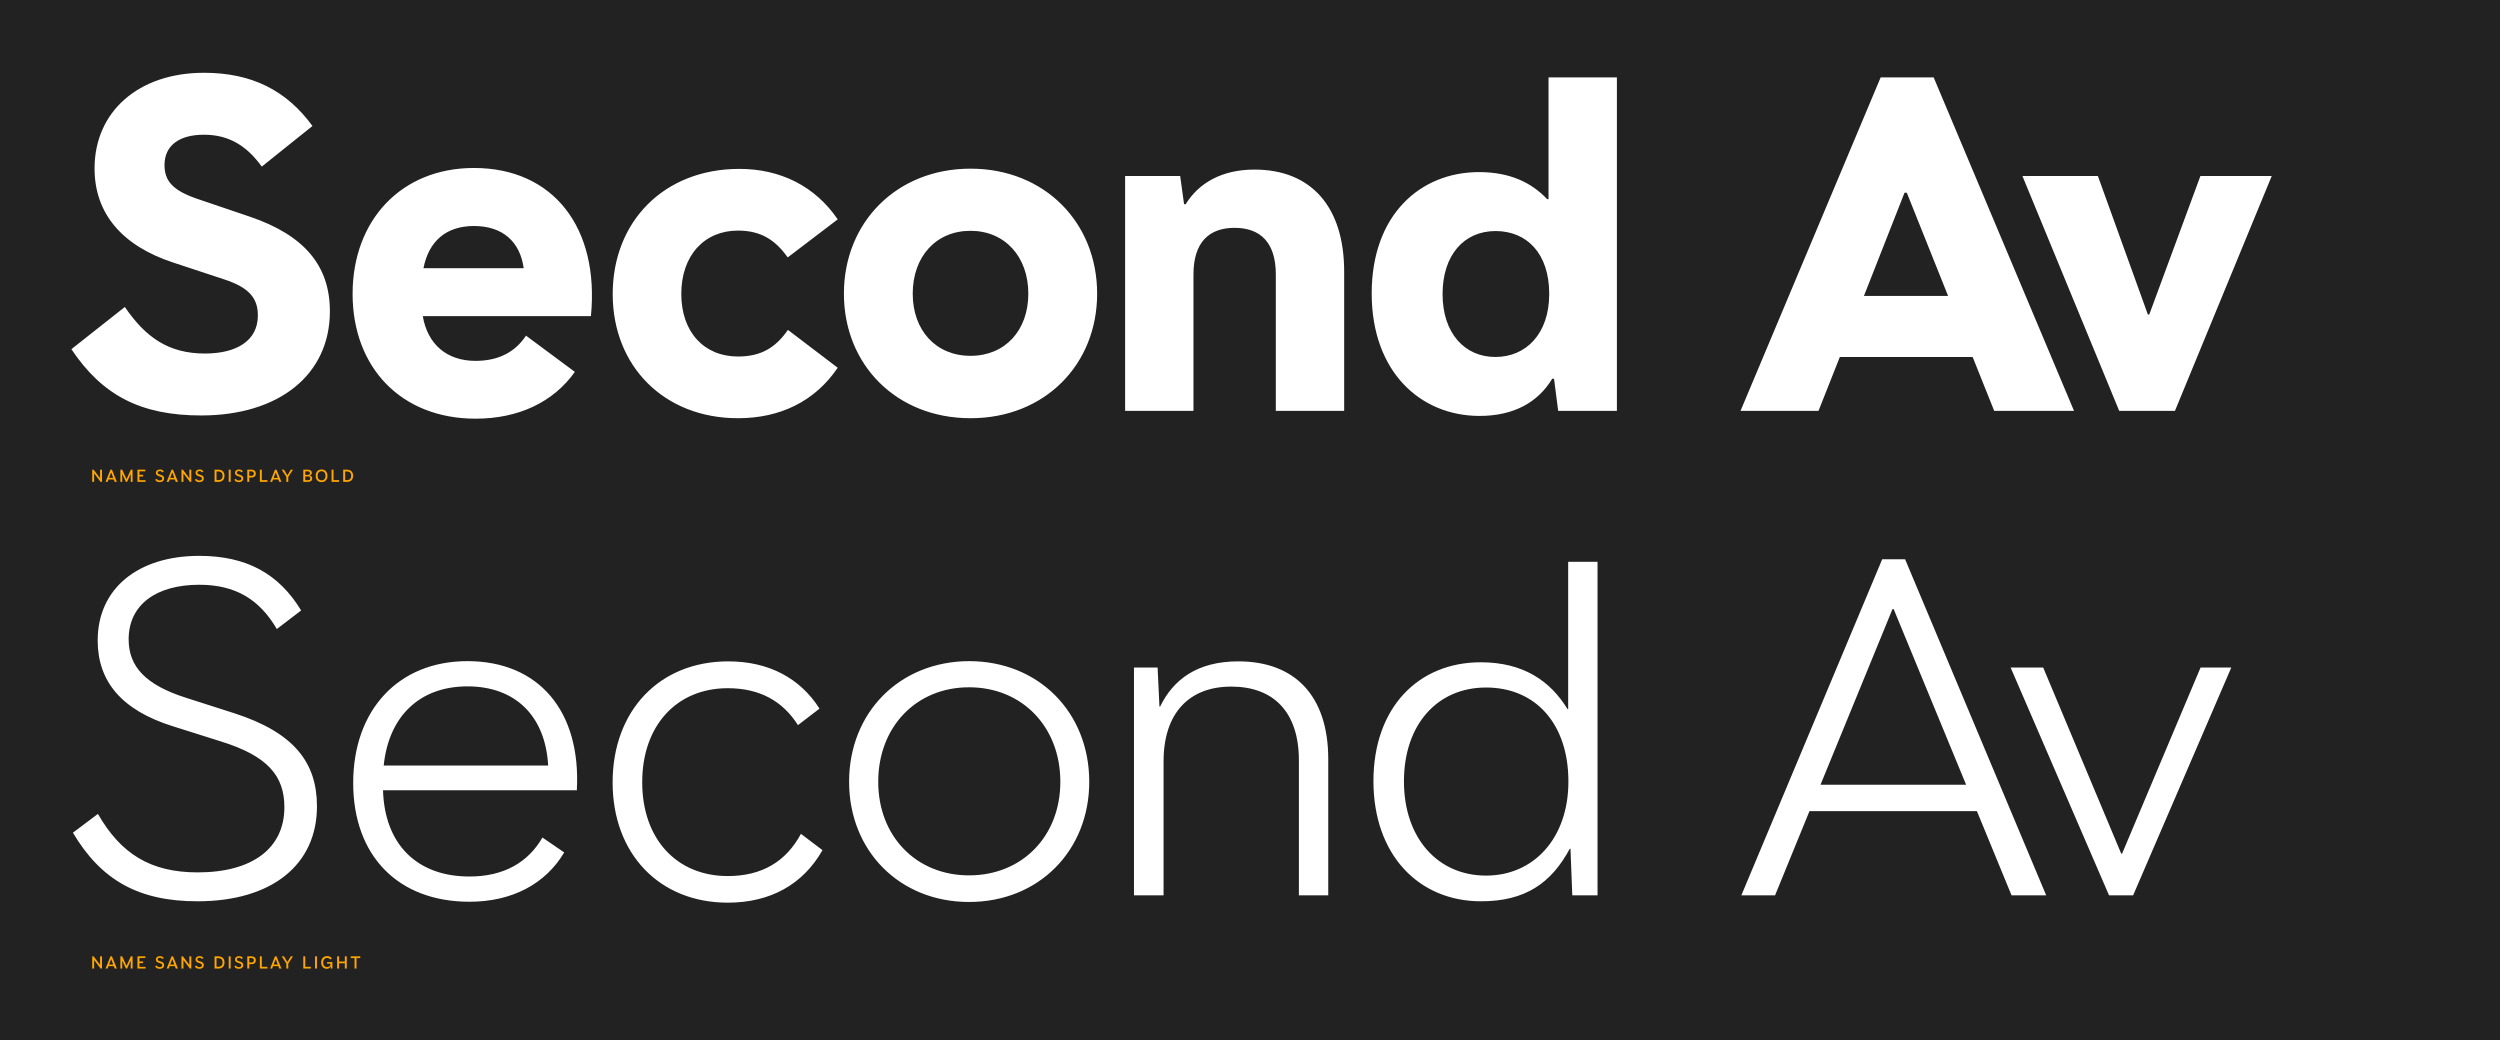 <svg xmlns="http://www.w3.org/2000/svg" width="1891" height="787" viewBox="0 0 1891 787">
  <g fill="none" fill-rule="evenodd">
    <rect width="1891" height="787" fill="#222"/>
    <g fill-rule="nonzero" transform="translate(53.998 55.053)">
      <path fill="#FFF" d="M98.199 259.203C157.187 259.203 195.53 228.321 195.53 180.436 195.53 146.431 176.793 123.009 134.806 108.782L95.423 95.423C76.512 89.003 70.439 81.717 70.439 69.745 70.439 55.172 81.37 46.844 100.281 46.844 118.671 46.844 132.378 54.825 144.002 70.96L182.344 40.251C162.739 13.359 136.541-3.12638804e-13 100.281-3.12638804e-13 50.661-3.12638804e-13 17.523 29.494 17.523 72.348 17.523 106.874 38.863 130.99 76.859 143.481L115.722 156.32C134.112 162.392 141.052 170.2 141.052 183.559 141.052 202.47 125.264 212.359 100.975 212.359 73.562 212.359 56.213 200.214 40.425 177.14L-4.54747351e-13 209.063C23.422 244.109 52.569 259.203 98.199 259.203zM305.7 261.632C338.491 261.632 364.689 248.967 380.824 226.239L343.869 198.827C335.888 210.971 323.397 217.911 305.7 217.911 284.013 217.911 269.439 205.419 265.796 184.079L392.969 184.079C399.562 117.11 364.515 72.001 304.486 72.001 249.487 72.001 212.706 111.558 212.706 167.25 212.706 222.942 249.487 261.632 305.7 261.632zM342.134 147.819L266.317 147.819C270.307 127.346 283.493 115.895 304.486 115.895 326.173 115.895 339.358 127.693 342.134 147.819zM504.18 261.285C536.276 261.285 562.474 248.446 579.65 223.116L542.002 194.489C532.46 208.195 521.356 214.615 504.18 214.615 478.676 214.615 461.326 196.224 461.326 167.25 461.326 138.103 478.849 119.365 504.18 119.365 521.182 119.365 532.286 126.132 541.828 139.664L579.65 110.864C562.474 85.707 536.276 72.695 505.221 72.695 448.487 72.695 409.451 112.252 409.451 167.424 409.451 221.902 448.314 261.285 504.18 261.285zM680.105 261.285C736.144 261.285 775.875 220.861 775.875 167.077 775.875 113.119 735.97 72.521 680.105 72.521 624.239 72.521 584.335 113.119 584.335 167.077 584.335 220.861 624.065 261.285 680.105 261.285zM680.105 214.094C653.907 214.094 636.384 194.836 636.384 167.077 636.384 139.144 653.907 119.539 680.105 119.539 706.129 119.539 723.826 139.144 723.826 167.077 723.826 194.836 706.303 214.094 680.105 214.094zM848.743 255.733L848.743 152.503C848.743 128.04 860.714 117.283 879.799 117.283 899.057 117.283 911.028 128.04 911.028 152.503L911.028 255.733 962.73 255.733 962.73 150.421C962.73 101.322 937.746 73.215 894.893 73.215 869.909 73.215 852.56 83.625 842.844 99.413L841.63 99.413 838.68 78.073 797.041 78.073 797.041 255.733 848.743 255.733zM1065.093 259.55C1091.464 259.55 1109.508 248.967 1120.091 231.444L1121.479 231.444 1124.602 255.733 1169.017 255.733 1169.017 3.47 1117.315 3.47 1117.315 95.596 1116.274 95.596C1104.303 82.931 1087.994 75.124 1064.746 75.124 1020.157 75.124 983.549 107.568 983.549 166.903 983.549 226.239 1020.504 259.55 1065.093 259.55zM1077.064 214.962C1053.989 214.962 1037.16 197.092 1037.16 167.424 1037.16 137.756 1053.468 119.712 1077.237 119.712 1100.833 119.712 1117.835 136.541 1117.835 167.25 1117.835 197.439 1100.312 214.962 1077.064 214.962zM1321.52 255.733L1337.655 214.962 1438.109 214.962 1454.418 255.733 1514.794 255.733 1408.615 3.47 1368.537 3.47 1262.531 255.733 1321.52 255.733zM1419.545 168.812L1355.872 168.812 1386.581 90.738 1388.316 90.738 1419.545 168.812zM1591.133 255.733L1664.348 78.073 1610.391 78.073 1571.701 182.865 1570.66 182.865 1532.838 78.073 1475.758 78.073 1548.973 255.733 1591.133 255.733zM95.357 626.681C151.57 626.681 185.749 599.095 185.749 554.853 185.749 521.716 168.399 498.988 123.117 484.414L86.856 472.79C56.147 463.074 43.308 449.194 43.308 428.548 43.308 402.35 64.128 387.256 96.745 387.256 123.984 387.256 142.201 398.186 155.387 420.741L173.777 406.688C156.948 378.928 132.485 365.396 96.745 365.396 50.248 365.396 19.886 390.206 19.886 429.416 19.886 460.298 37.93 482.158 76.793 494.303L113.054 505.754C148.274 516.684 161.112 531.605 161.112 555.547 161.112 586.256 137.343 604.82 95.531 604.82 59.791 604.82 37.41 590.767 20.06 560.579L1.149 574.805C22.489 610.719 50.769 626.681 95.357 626.681zM301.124 627.028C333.22 627.028 358.551 613.669 372.778 589.726L356.295 578.449C345.539 597.186 327.148 607.943 301.124 607.943 261.393 607.943 236.93 583.654 235.716 542.709L382.32 542.709C385.616 483.026 353.693 445.03 299.562 445.03 247.34 445.03 213.161 481.985 213.161 537.157 213.161 591.982 246.819 627.028 301.124 627.028zM360.633 523.971L236.236 523.971C240.053 486.669 263.475 464.115 299.562 464.115 335.823 464.115 358.551 486.496 360.633 523.971zM496.48 627.722C528.577 627.722 553.387 614.016 568.134 587.991L551.825 575.673C540.548 596.666 522.331 607.596 496.48 607.596 457.791 607.596 431.766 579.49 431.766 536.636 431.766 493.783 457.791 465.503 496.48 465.503 520.423 465.503 537.946 475.045 549.57 493.436L565.879 480.944C550.958 457.522 527.016 445.204 496.827 445.204 444.778 445.204 409.385 482.505 409.385 536.81 409.385 590.594 444.605 627.722 496.48 627.722zM678.998 627.201C731.741 627.201 769.91 588.338 769.91 536.289 769.91 483.893 731.741 445.03 678.998 445.03 626.429 445.204 588.26 483.893 588.26 536.289 588.26 588.512 626.429 627.201 678.998 627.201zM678.998 607.076C638.921 607.076 610.294 577.408 610.294 536.289 610.294 494.824 638.921 464.809 678.998 464.809 719.249 464.809 748.05 494.824 748.05 536.289 748.05 577.408 719.249 607.076 678.998 607.076zM826.123 622.17L826.123 520.848C826.123 484.414 845.381 464.288 877.304 464.288 909.054 464.288 928.485 483.199 928.485 520.154L928.485 622.17 950.693 622.17 950.693 519.113C950.693 471.402 925.536 445.204 882.683 445.204 851.8 445.204 833.583 458.737 823.52 479.383L823 479.383 821.612 449.888 803.742 449.888 803.742 622.17 826.123 622.17zM1066.241 626.681C1099.726 626.681 1119.331 612.975 1133.384 586.95L1133.905 586.95 1135.293 622.17 1154.377 622.17 1154.377 369.907 1132.17 369.907 1132.17 481.291 1131.649 481.291C1118.637 459.951 1098.165 445.898 1066.068 445.898 1018.703 445.898 984.872 480.25 984.872 535.769 984.872 591.461 1019.05 626.681 1066.241 626.681zM1070.058 607.249C1033.451 607.249 1007.947 578.796 1007.947 535.942 1007.947 493.089 1033.104 464.982 1070.058 464.982 1107.36 464.982 1132.343 492.221 1132.343 536.116 1132.343 578.796 1106.319 607.249 1070.058 607.249zM1288.663 622.17L1314.688 558.497 1441.34 558.497 1467.538 622.17 1493.736 622.17 1387.036 367.998 1369.686 367.998 1263.159 622.17 1288.663 622.17zM1433.186 538.545L1323.016 538.545 1377.493 405.647 1378.361 405.647 1433.186 538.545zM1559.491 622.17L1633.747 449.888 1610.499 449.888 1551.163 590.594 1550.469 590.594 1491.48 449.888 1466.844 449.888 1541.274 622.17 1559.491 622.17z"/>
      <path fill="#FFA600" d="M17.206 309.447L17.206 303.163 17.346 303.163 22.1 309.447 23.16 309.447 23.16 300.217 21.7 300.217 21.7 306.508 21.573 306.508 16.813 300.217 15.746 300.217 15.746 309.447 17.206 309.447zM27.407 309.447L28.086 307.612 32.06 307.612 32.739 309.447 34.396 309.447 30.657 300.186 29.559 300.186 25.82 309.447 27.407 309.447zM31.609 306.394L28.537 306.394 29.978 302.503 30.175 302.503 31.609 306.394zM38.471 309.447L38.471 303.696 38.617 303.696 41.214 309.447 42.134 309.447 44.73 303.696 44.876 303.696 44.876 309.447 46.285 309.447 46.285 300.217 44.959 300.217 41.766 307.251 41.633 307.251 38.421 300.217 37.056 300.217 37.056 309.447 38.471 309.447zM56.105 309.447L56.105 308.19 51.44 308.19 51.44 305.34 54.265 305.34 54.265 304.096 51.44 304.096 51.44 301.474 55.94 301.474 55.94 300.217 49.974 300.217 49.974 309.447 56.105 309.447zM66.764 309.625C68.928 309.625 70.134 308.438 70.134 306.857 70.134 305.556 69.538 304.756 67.856 304.197L66.561 303.772C65.577 303.448 65.272 303.08 65.272 302.458 65.272 301.792 65.799 301.265 66.935 301.265 67.792 301.265 68.325 301.62 68.738 302.211L69.868 301.512C69.258 300.624 68.395 300.04 66.948 300.04 65.056 300.04 63.895 301.087 63.895 302.503 63.895 303.791 64.58 304.585 65.907 305.016L67.24 305.454C68.401 305.835 68.732 306.292 68.732 306.971 68.732 307.79 68.059 308.387 66.764 308.387 65.659 308.387 65.024 307.962 64.517 307.124L63.368 307.809C64.028 308.977 65.012 309.625 66.764 309.625zM73.626 309.447L74.305 307.612 78.279 307.612 78.958 309.447 80.615 309.447 76.876 300.186 75.778 300.186 72.039 309.447 73.626 309.447zM77.828 306.394L74.756 306.394 76.197 302.503 76.393 302.503 77.828 306.394zM84.735 309.447L84.735 303.163 84.874 303.163 89.629 309.447 90.689 309.447 90.689 300.217 89.229 300.217 89.229 306.508 89.102 306.508 84.341 300.217 83.275 300.217 83.275 309.447 84.735 309.447zM96.776 309.625C98.941 309.625 100.147 308.438 100.147 306.857 100.147 305.556 99.55 304.756 97.868 304.197L96.573 303.772C95.589 303.448 95.285 303.08 95.285 302.458 95.285 301.792 95.812 301.265 96.948 301.265 97.805 301.265 98.338 301.62 98.75 302.211L99.88 301.512C99.271 300.624 98.408 300.04 96.96 300.04 95.069 300.04 93.907 301.087 93.907 302.503 93.907 303.791 94.593 304.585 95.919 305.016L97.252 305.454C98.414 305.835 98.744 306.292 98.744 306.971 98.744 307.79 98.071 308.387 96.776 308.387 95.672 308.387 95.037 307.962 94.529 307.124L93.38 307.809C94.041 308.977 95.024 309.625 96.776 309.625zM111.212 309.447C114.049 309.447 115.82 307.733 115.82 304.845 115.82 301.957 114.049 300.217 111.199 300.217L108.304 300.217 108.304 309.447 111.212 309.447zM111.218 308.082L109.771 308.082 109.771 301.582 111.218 301.582C113.205 301.582 114.335 302.712 114.335 304.839 114.335 306.965 113.205 308.082 111.218 308.082zM120.467 309.447L120.467 300.217 119 300.217 119 309.447 120.467 309.447zM126.624 309.625C128.789 309.625 129.995 308.438 129.995 306.857 129.995 305.556 129.398 304.756 127.716 304.197L126.421 303.772C125.437 303.448 125.132 303.08 125.132 302.458 125.132 301.792 125.659 301.265 126.796 301.265 127.653 301.265 128.186 301.62 128.598 302.211L129.728 301.512C129.119 300.624 128.256 300.04 126.808 300.04 124.917 300.04 123.755 301.087 123.755 302.503 123.755 303.791 124.441 304.585 125.767 305.016L127.1 305.454C128.262 305.835 128.592 306.292 128.592 306.971 128.592 307.79 127.919 308.387 126.624 308.387 125.52 308.387 124.885 307.962 124.377 307.124L123.228 307.809C123.888 308.977 124.872 309.625 126.624 309.625zM134.521 309.447L134.521 306.127 136.292 306.127C138.311 306.127 139.491 304.991 139.491 303.163 139.491 301.392 138.311 300.217 136.279 300.217L133.048 300.217 133.048 309.447 134.521 309.447zM136.209 304.858L134.521 304.858 134.521 301.481 136.209 301.481C137.403 301.481 138.019 302.198 138.019 303.175 138.019 304.191 137.396 304.858 136.209 304.858zM148.27 309.447L148.27 308.133 144.024 308.133 144.024 300.217 142.557 300.217 142.557 309.447 148.27 309.447zM151.87 309.447L152.549 307.612 156.523 307.612 157.202 309.447 158.858 309.447 155.12 300.186 154.022 300.186 150.283 309.447 151.87 309.447zM156.072 306.394L153 306.394 154.441 302.503 154.637 302.503 156.072 306.394zM164.064 309.447L164.064 305.632 167.619 300.217 165.949 300.217 163.448 304.394 163.239 304.394 160.827 300.217 159.075 300.217 162.585 305.632 162.585 309.447 164.064 309.447zM179.045 309.447C180.975 309.447 182.149 308.527 182.149 306.832 182.149 305.721 181.54 304.965 180.327 304.705L180.327 304.54C181.267 304.274 181.876 303.645 181.876 302.598 181.876 301.151 180.803 300.217 178.74 300.217L175.414 300.217 175.414 309.447 179.045 309.447zM178.728 304.159L176.887 304.159 176.887 301.474 178.721 301.474C179.895 301.474 180.41 301.957 180.41 302.769 180.41 303.683 179.921 304.159 178.728 304.159zM178.95 308.19L176.887 308.19 176.887 305.296 178.943 305.296C180.149 305.296 180.683 305.74 180.683 306.736 180.683 307.765 180.01 308.19 178.95 308.19zM189.214 309.625C191.906 309.625 193.702 307.746 193.702 304.845 193.702 301.944 191.906 300.04 189.214 300.04 186.523 300.04 184.764 301.944 184.764 304.845 184.764 307.746 186.529 309.625 189.214 309.625zM189.214 308.273C187.329 308.273 186.25 306.959 186.25 304.845 186.25 302.737 187.323 301.392 189.214 301.392 191.106 301.392 192.217 302.737 192.217 304.845 192.217 306.959 191.099 308.273 189.214 308.273zM202.519 309.447L202.519 308.133 198.273 308.133 198.273 300.217 196.806 300.217 196.806 309.447 202.519 309.447zM208.505 309.447C211.343 309.447 213.114 307.733 213.114 304.845 213.114 301.957 211.343 300.217 208.493 300.217L205.598 300.217 205.598 309.447 208.505 309.447zM208.512 308.082L207.064 308.082 207.064 301.582 208.512 301.582C210.498 301.582 211.628 302.712 211.628 304.839 211.628 306.965 210.498 308.082 208.512 308.082zM17.206 677.562L17.206 671.278 17.346 671.278 22.1 677.562 23.16 677.562 23.16 668.332 21.7 668.332 21.7 674.623 21.573 674.623 16.813 668.332 15.746 668.332 15.746 677.562 17.206 677.562zM27.407 677.562L28.086 675.727 32.06 675.727 32.739 677.562 34.396 677.562 30.657 668.301 29.559 668.301 25.82 677.562 27.407 677.562zM31.609 674.509L28.537 674.509 29.978 670.618 30.175 670.618 31.609 674.509zM38.471 677.562L38.471 671.811 38.617 671.811 41.214 677.562 42.134 677.562 44.73 671.811 44.876 671.811 44.876 677.562 46.285 677.562 46.285 668.332 44.959 668.332 41.766 675.366 41.633 675.366 38.421 668.332 37.056 668.332 37.056 677.562 38.471 677.562zM56.105 677.562L56.105 676.305 51.44 676.305 51.44 673.455 54.265 673.455 54.265 672.211 51.44 672.211 51.44 669.589 55.94 669.589 55.94 668.332 49.974 668.332 49.974 677.562 56.105 677.562zM66.764 677.74C68.928 677.74 70.134 676.553 70.134 674.972 70.134 673.671 69.538 672.871 67.856 672.312L66.561 671.887C65.577 671.563 65.272 671.195 65.272 670.573 65.272 669.907 65.799 669.38 66.935 669.38 67.792 669.38 68.325 669.735 68.738 670.326L69.868 669.627C69.258 668.739 68.395 668.155 66.948 668.155 65.056 668.155 63.895 669.202 63.895 670.618 63.895 671.906 64.58 672.7 65.907 673.131L67.24 673.569C68.401 673.95 68.732 674.407 68.732 675.086 68.732 675.905 68.059 676.502 66.764 676.502 65.659 676.502 65.024 676.077 64.517 675.239L63.368 675.924C64.028 677.092 65.012 677.74 66.764 677.74zM73.626 677.562L74.305 675.727 78.279 675.727 78.958 677.562 80.615 677.562 76.876 668.301 75.778 668.301 72.039 677.562 73.626 677.562zM77.828 674.509L74.756 674.509 76.197 670.618 76.393 670.618 77.828 674.509zM84.735 677.562L84.735 671.278 84.874 671.278 89.629 677.562 90.689 677.562 90.689 668.332 89.229 668.332 89.229 674.623 89.102 674.623 84.341 668.332 83.275 668.332 83.275 677.562 84.735 677.562zM96.776 677.74C98.941 677.74 100.147 676.553 100.147 674.972 100.147 673.671 99.55 672.871 97.868 672.312L96.573 671.887C95.589 671.563 95.285 671.195 95.285 670.573 95.285 669.907 95.812 669.38 96.948 669.38 97.805 669.38 98.338 669.735 98.75 670.326L99.88 669.627C99.271 668.739 98.408 668.155 96.96 668.155 95.069 668.155 93.907 669.202 93.907 670.618 93.907 671.906 94.593 672.7 95.919 673.131L97.252 673.569C98.414 673.95 98.744 674.407 98.744 675.086 98.744 675.905 98.071 676.502 96.776 676.502 95.672 676.502 95.037 676.077 94.529 675.239L93.38 675.924C94.041 677.092 95.024 677.74 96.776 677.74zM111.212 677.562C114.049 677.562 115.82 675.848 115.82 672.96 115.82 670.072 114.049 668.332 111.199 668.332L108.304 668.332 108.304 677.562 111.212 677.562zM111.218 676.197L109.771 676.197 109.771 669.697 111.218 669.697C113.205 669.697 114.335 670.827 114.335 672.954 114.335 675.08 113.205 676.197 111.218 676.197zM120.467 677.562L120.467 668.332 119 668.332 119 677.562 120.467 677.562zM126.624 677.74C128.789 677.74 129.995 676.553 129.995 674.972 129.995 673.671 129.398 672.871 127.716 672.312L126.421 671.887C125.437 671.563 125.132 671.195 125.132 670.573 125.132 669.907 125.659 669.38 126.796 669.38 127.653 669.38 128.186 669.735 128.598 670.326L129.728 669.627C129.119 668.739 128.256 668.155 126.808 668.155 124.917 668.155 123.755 669.202 123.755 670.618 123.755 671.906 124.441 672.7 125.767 673.131L127.1 673.569C128.262 673.95 128.592 674.407 128.592 675.086 128.592 675.905 127.919 676.502 126.624 676.502 125.52 676.502 124.885 676.077 124.377 675.239L123.228 675.924C123.888 677.092 124.872 677.74 126.624 677.74zM134.521 677.562L134.521 674.242 136.292 674.242C138.311 674.242 139.491 673.106 139.491 671.278 139.491 669.507 138.311 668.332 136.279 668.332L133.048 668.332 133.048 677.562 134.521 677.562zM136.209 672.973L134.521 672.973 134.521 669.596 136.209 669.596C137.403 669.596 138.019 670.313 138.019 671.29 138.019 672.306 137.396 672.973 136.209 672.973zM148.27 677.562L148.27 676.248 144.024 676.248 144.024 668.332 142.557 668.332 142.557 677.562 148.27 677.562zM151.87 677.562L152.549 675.727 156.523 675.727 157.202 677.562 158.858 677.562 155.12 668.301 154.022 668.301 150.283 677.562 151.87 677.562zM156.072 674.509L153 674.509 154.441 670.618 154.637 670.618 156.072 674.509zM164.064 677.562L164.064 673.747 167.619 668.332 165.949 668.332 163.448 672.509 163.239 672.509 160.827 668.332 159.075 668.332 162.585 673.747 162.585 677.562 164.064 677.562zM181.127 677.562L181.127 676.248 176.88 676.248 176.88 668.332 175.414 668.332 175.414 677.562 181.127 677.562zM185.748 677.562L185.748 668.332 184.282 668.332 184.282 677.562 185.748 677.562zM193.125 677.752C194.54 677.752 195.549 677.162 196.019 675.943L196.165 675.943 196.267 677.562 197.422 677.562 197.422 672.655 193.429 672.655 193.429 673.874 195.975 673.874 195.975 674.185C195.975 675.588 195.067 676.419 193.328 676.419 191.506 676.419 190.408 675.055 190.408 672.966 190.408 670.884 191.607 669.526 193.423 669.526 194.508 669.526 195.257 669.964 195.841 670.738L197.016 669.837C196.21 668.77 195.08 668.129 193.417 668.129 190.833 668.129 188.922 670.002 188.922 672.941 188.922 675.88 190.693 677.752 193.125 677.752zM202.462 677.562L202.462 673.557 206.823 673.557 206.823 677.562 208.289 677.562 208.289 668.332 206.823 668.332 206.823 672.262 202.462 672.262 202.462 668.332 200.996 668.332 200.996 677.562 202.462 677.562zM215.653 677.562L215.653 669.615 218.503 669.615 218.503 668.332 211.305 668.332 211.305 669.615 214.174 669.615 214.174 677.562 215.653 677.562z"/>
    </g>
  </g>
</svg>
